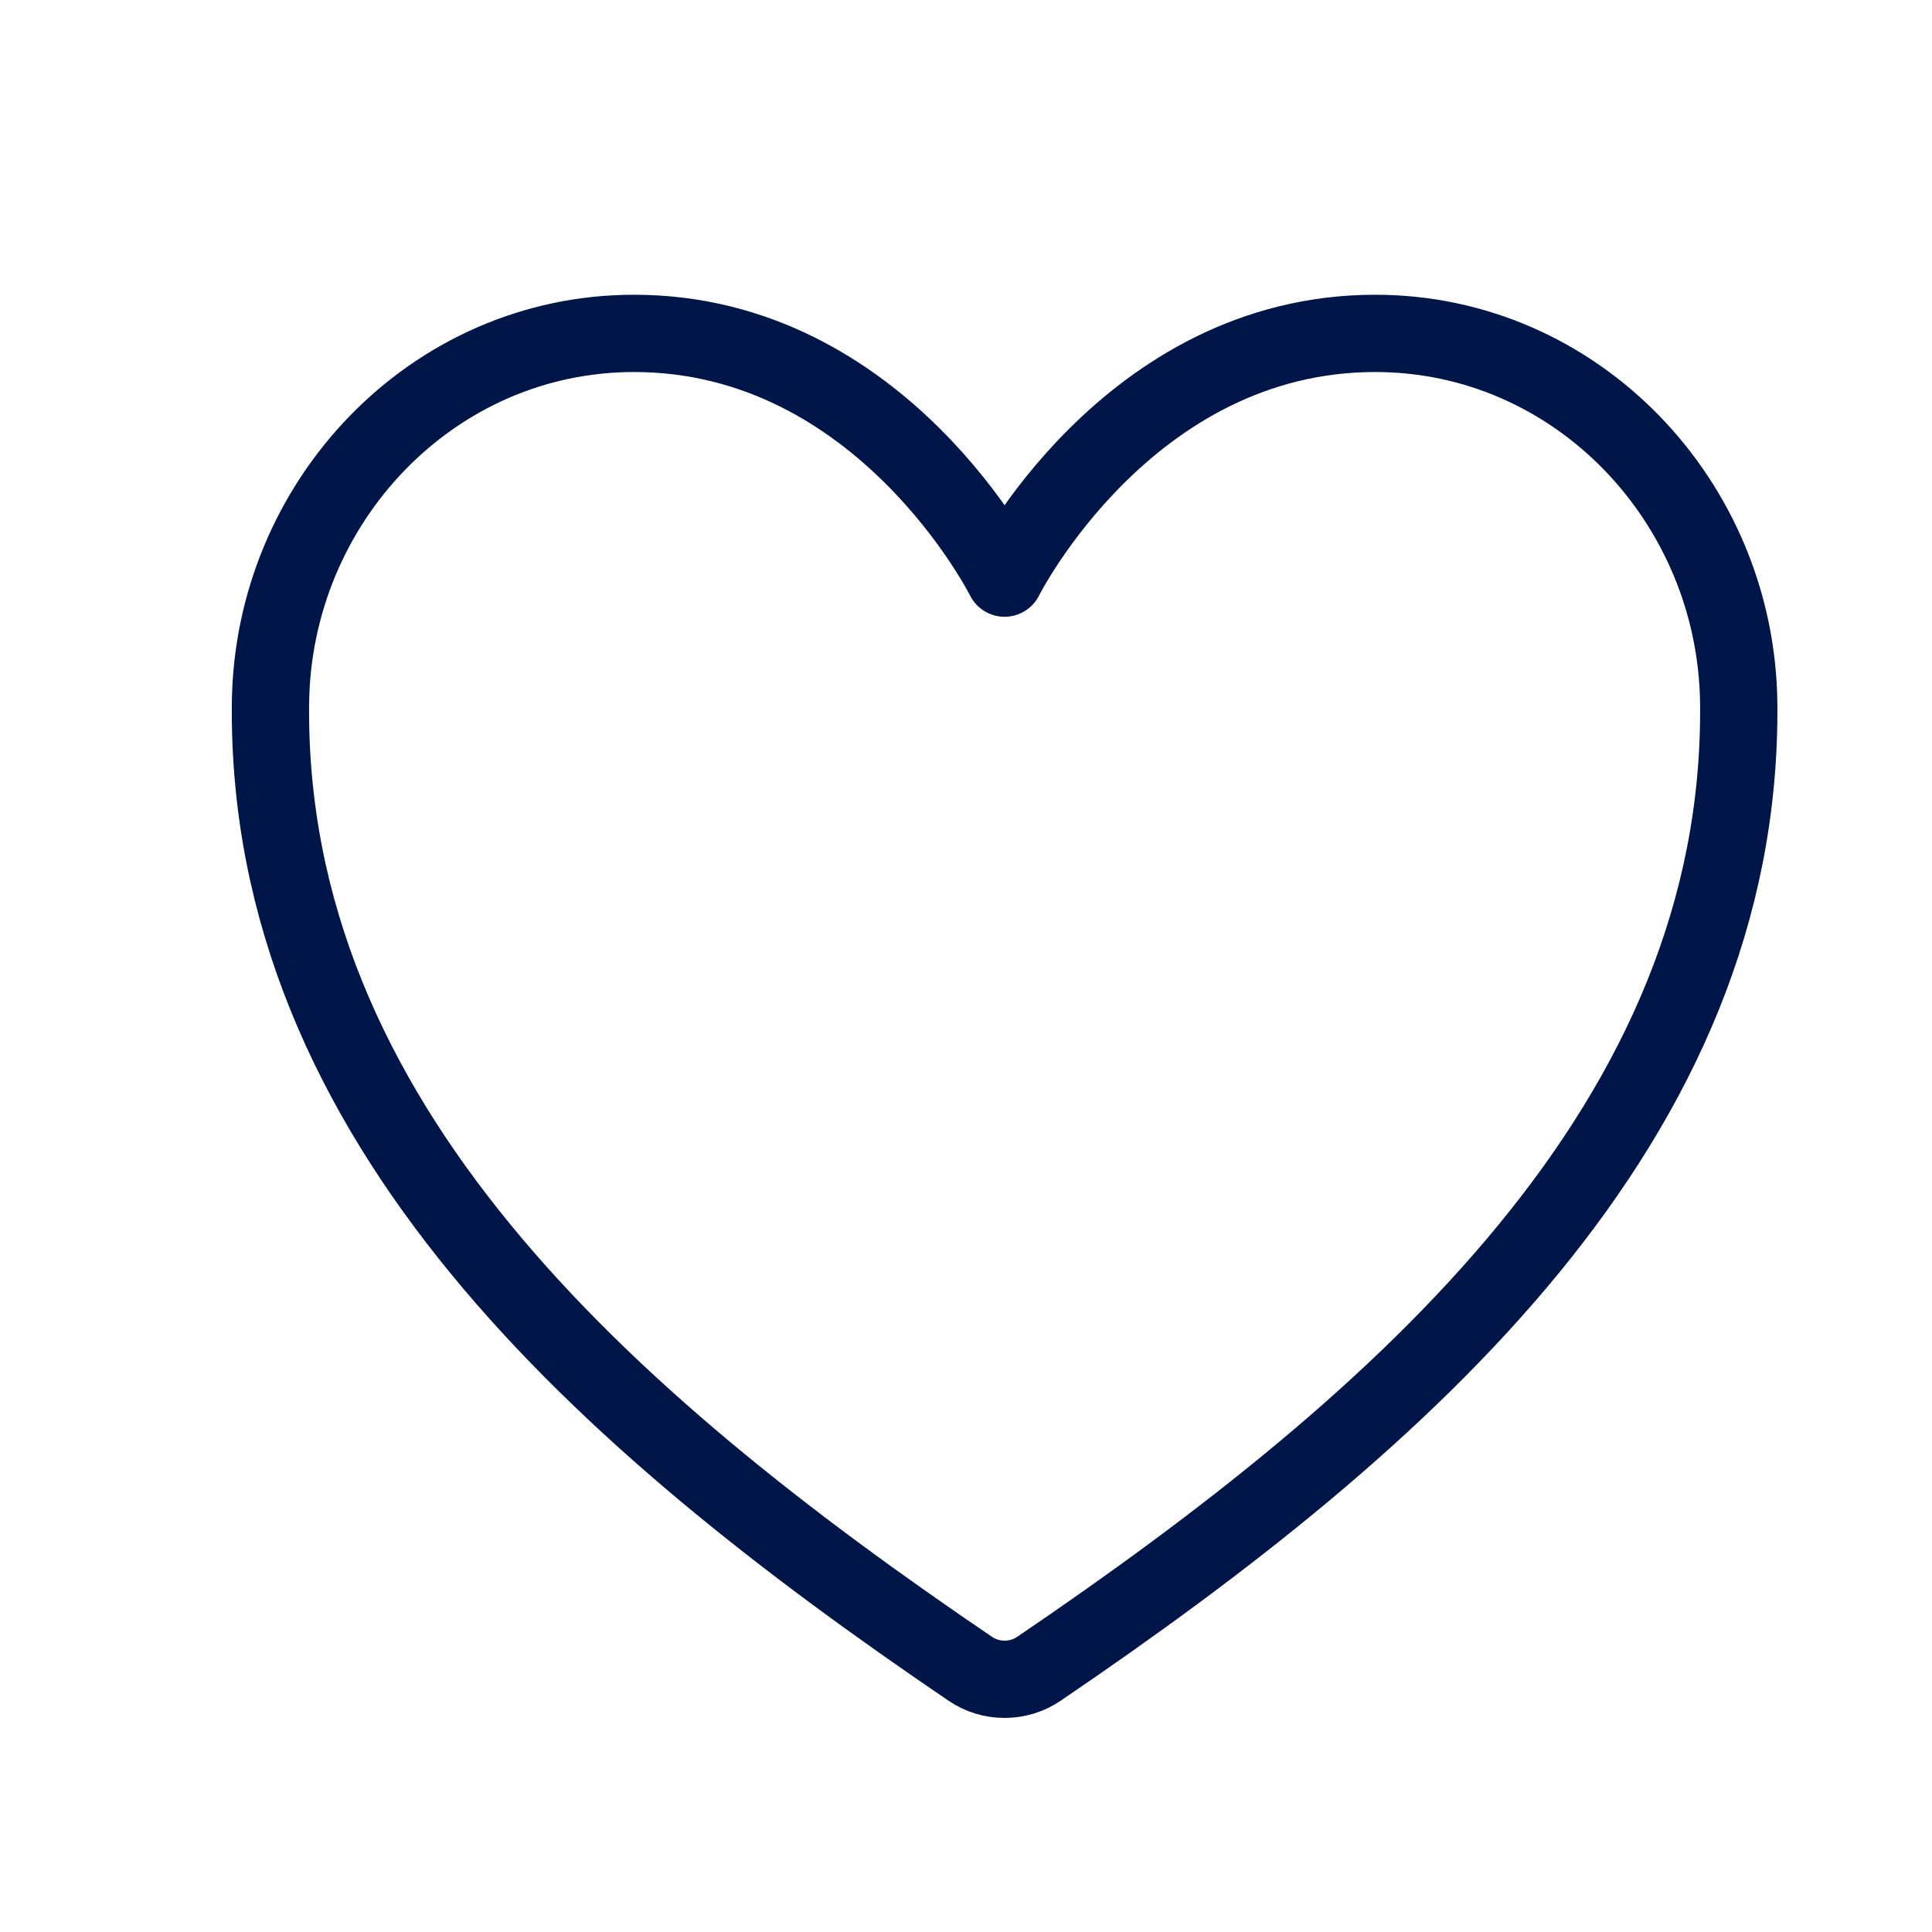 <svg width="25" height="25" viewBox="0 0 25 25" fill="none" xmlns="http://www.w3.org/2000/svg">
<path d="M17.795 4.314C14.583 4.314 12.999 7.481 12.999 7.481C12.999 7.481 11.416 4.314 8.204 4.314C5.594 4.314 3.527 6.498 3.5 9.104C3.446 14.514 7.791 18.36 12.554 21.593C12.685 21.683 12.841 21.73 12.999 21.73C13.158 21.73 13.313 21.683 13.445 21.593C18.207 18.36 22.553 14.514 22.499 9.104C22.472 6.498 20.405 4.314 17.795 4.314V4.314Z" stroke="#001649" stroke-linecap="round" stroke-linejoin="round"/>
</svg>
